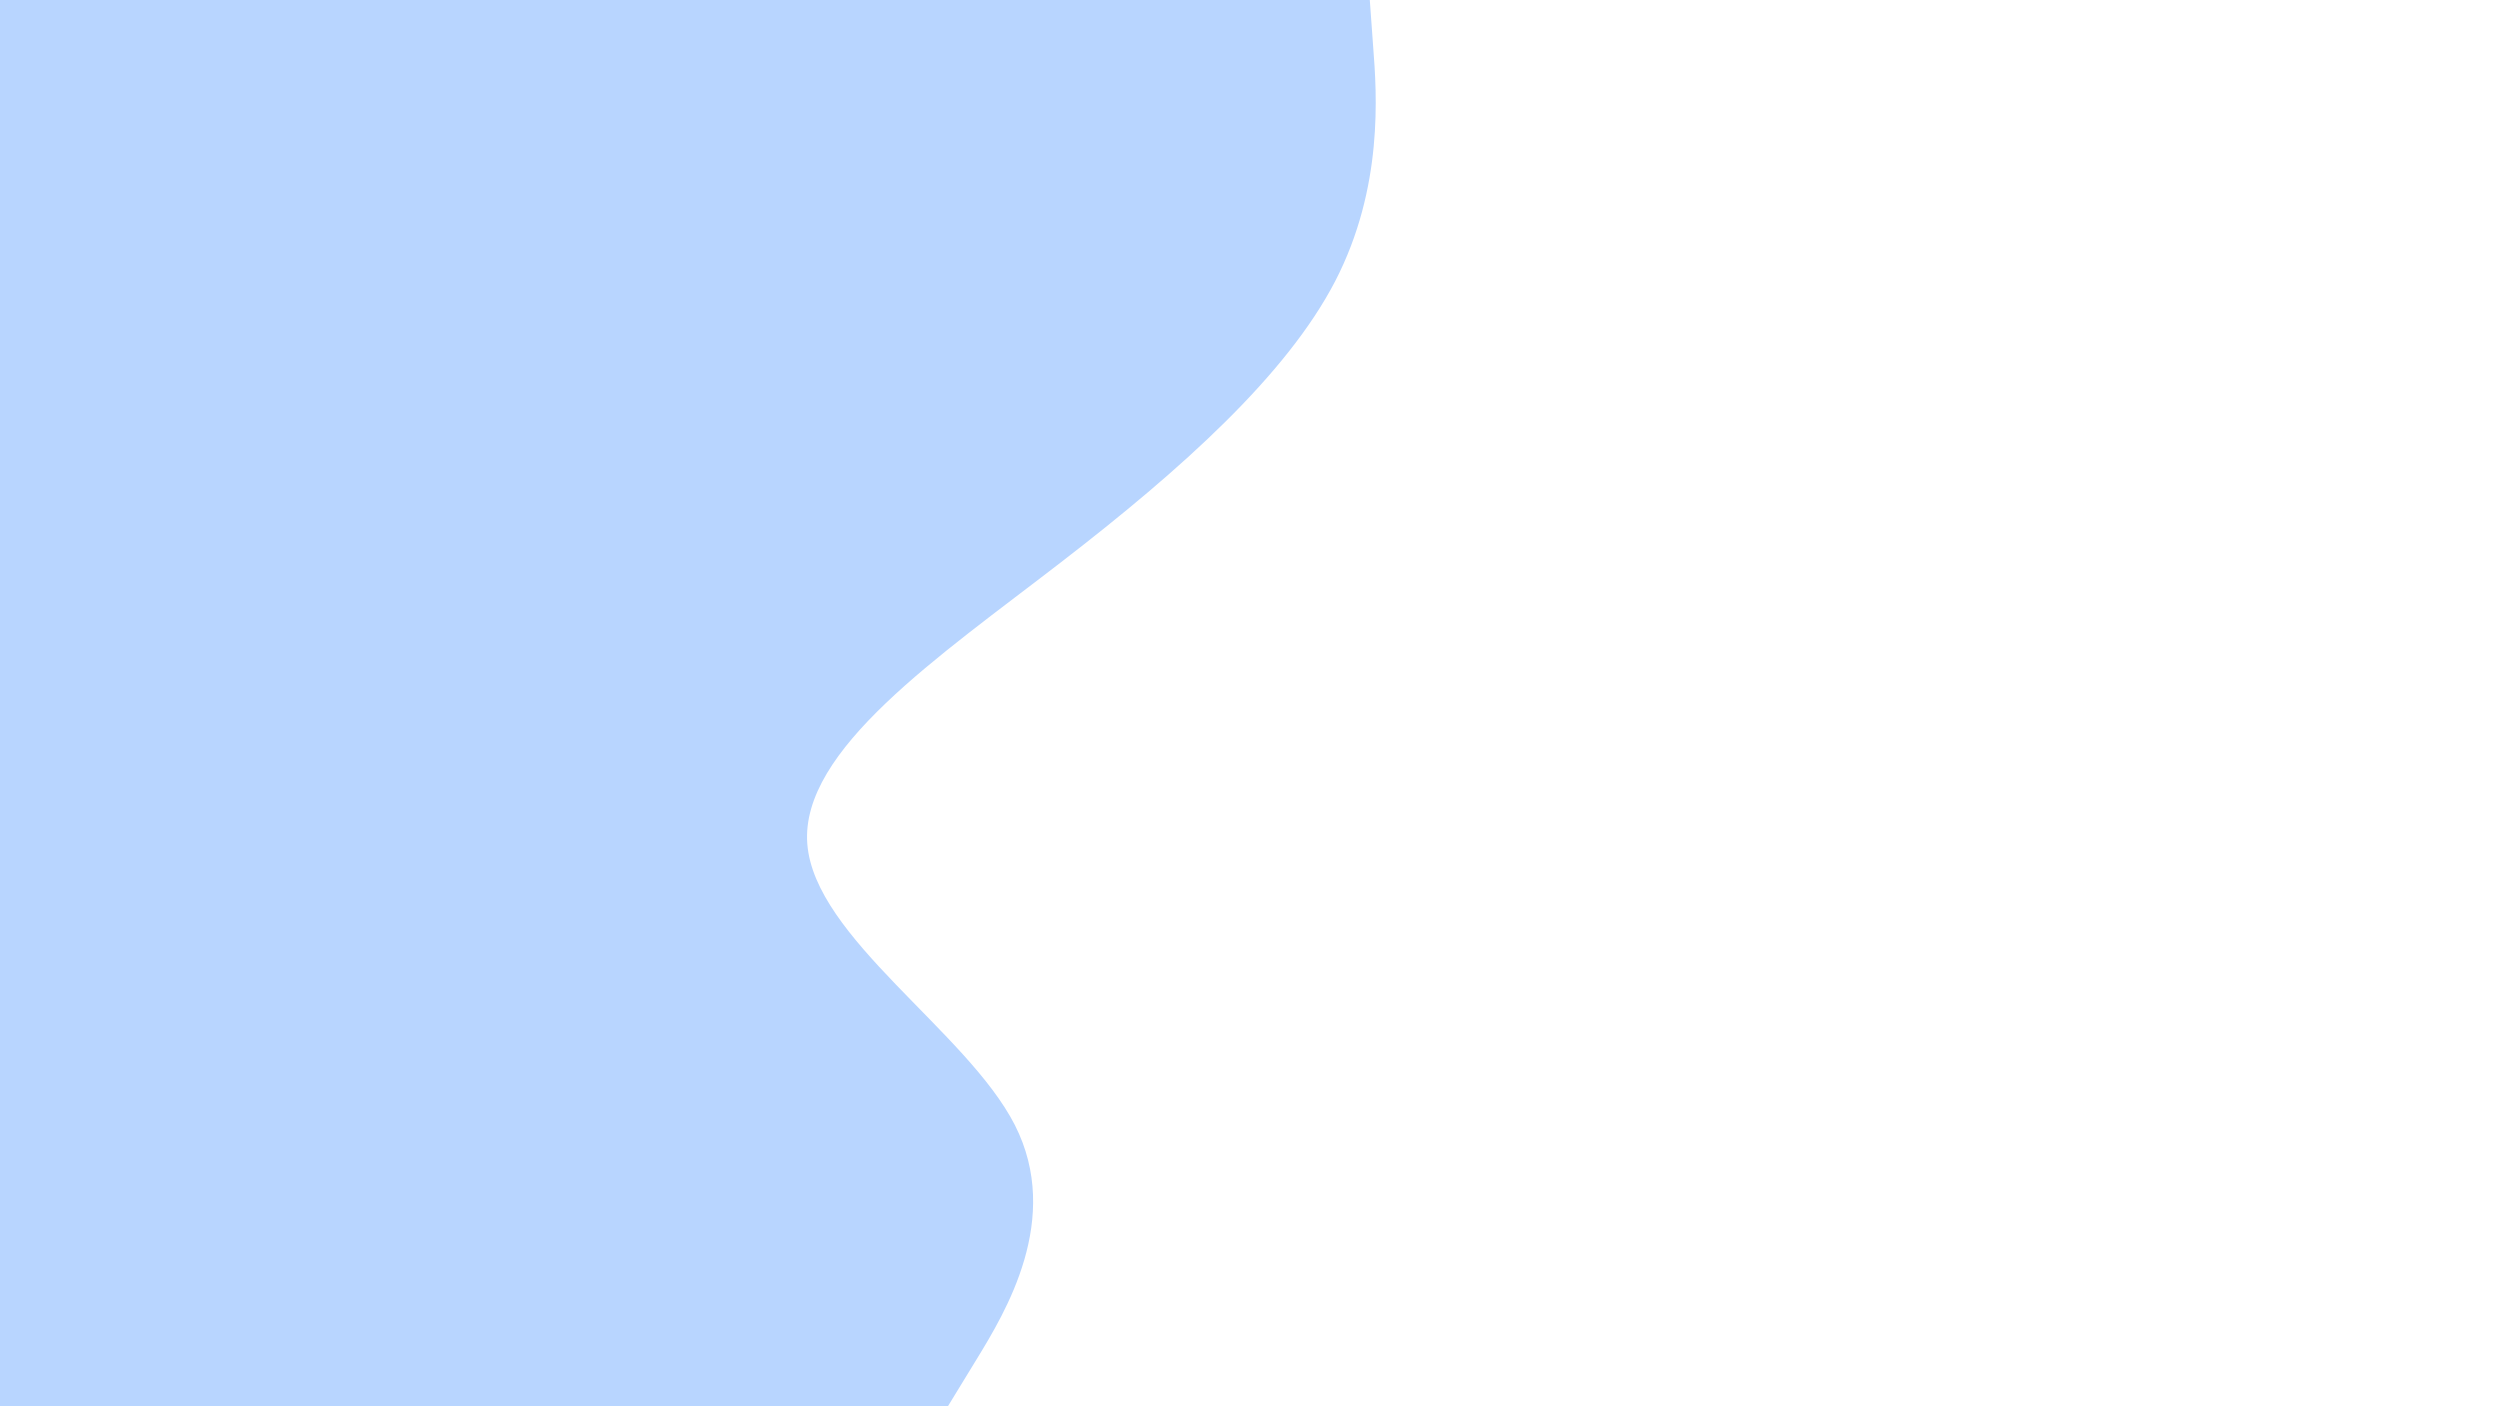 <svg id="visual" viewBox="0 0 960 540" width="960" height="540" xmlns="http://www.w3.org/2000/svg" xmlns:xlink="http://www.w3.org/1999/xlink" version="1.1"><rect x="0" y="0" width="960" height="540" fill="#ffffff"></rect><path d="M526 0L527.3 18C528.7 36 531.3 72 512.7 108C494 144 454 180 407.3 216C360.7 252 307.3 288 310 324C312.7 360 371.3 396 389.7 432C408 468 386 504 375 522L364 540L0 540L0 522C0 504 0 468 0 432C0 396 0 360 0 324C0 288 0 252 0 216C0 180 0 144 0 108C0 72 0 36 0 18L0 0Z" fill="#b8d5ff" stroke-linecap="round" stroke-linejoin="miter"></path></svg>